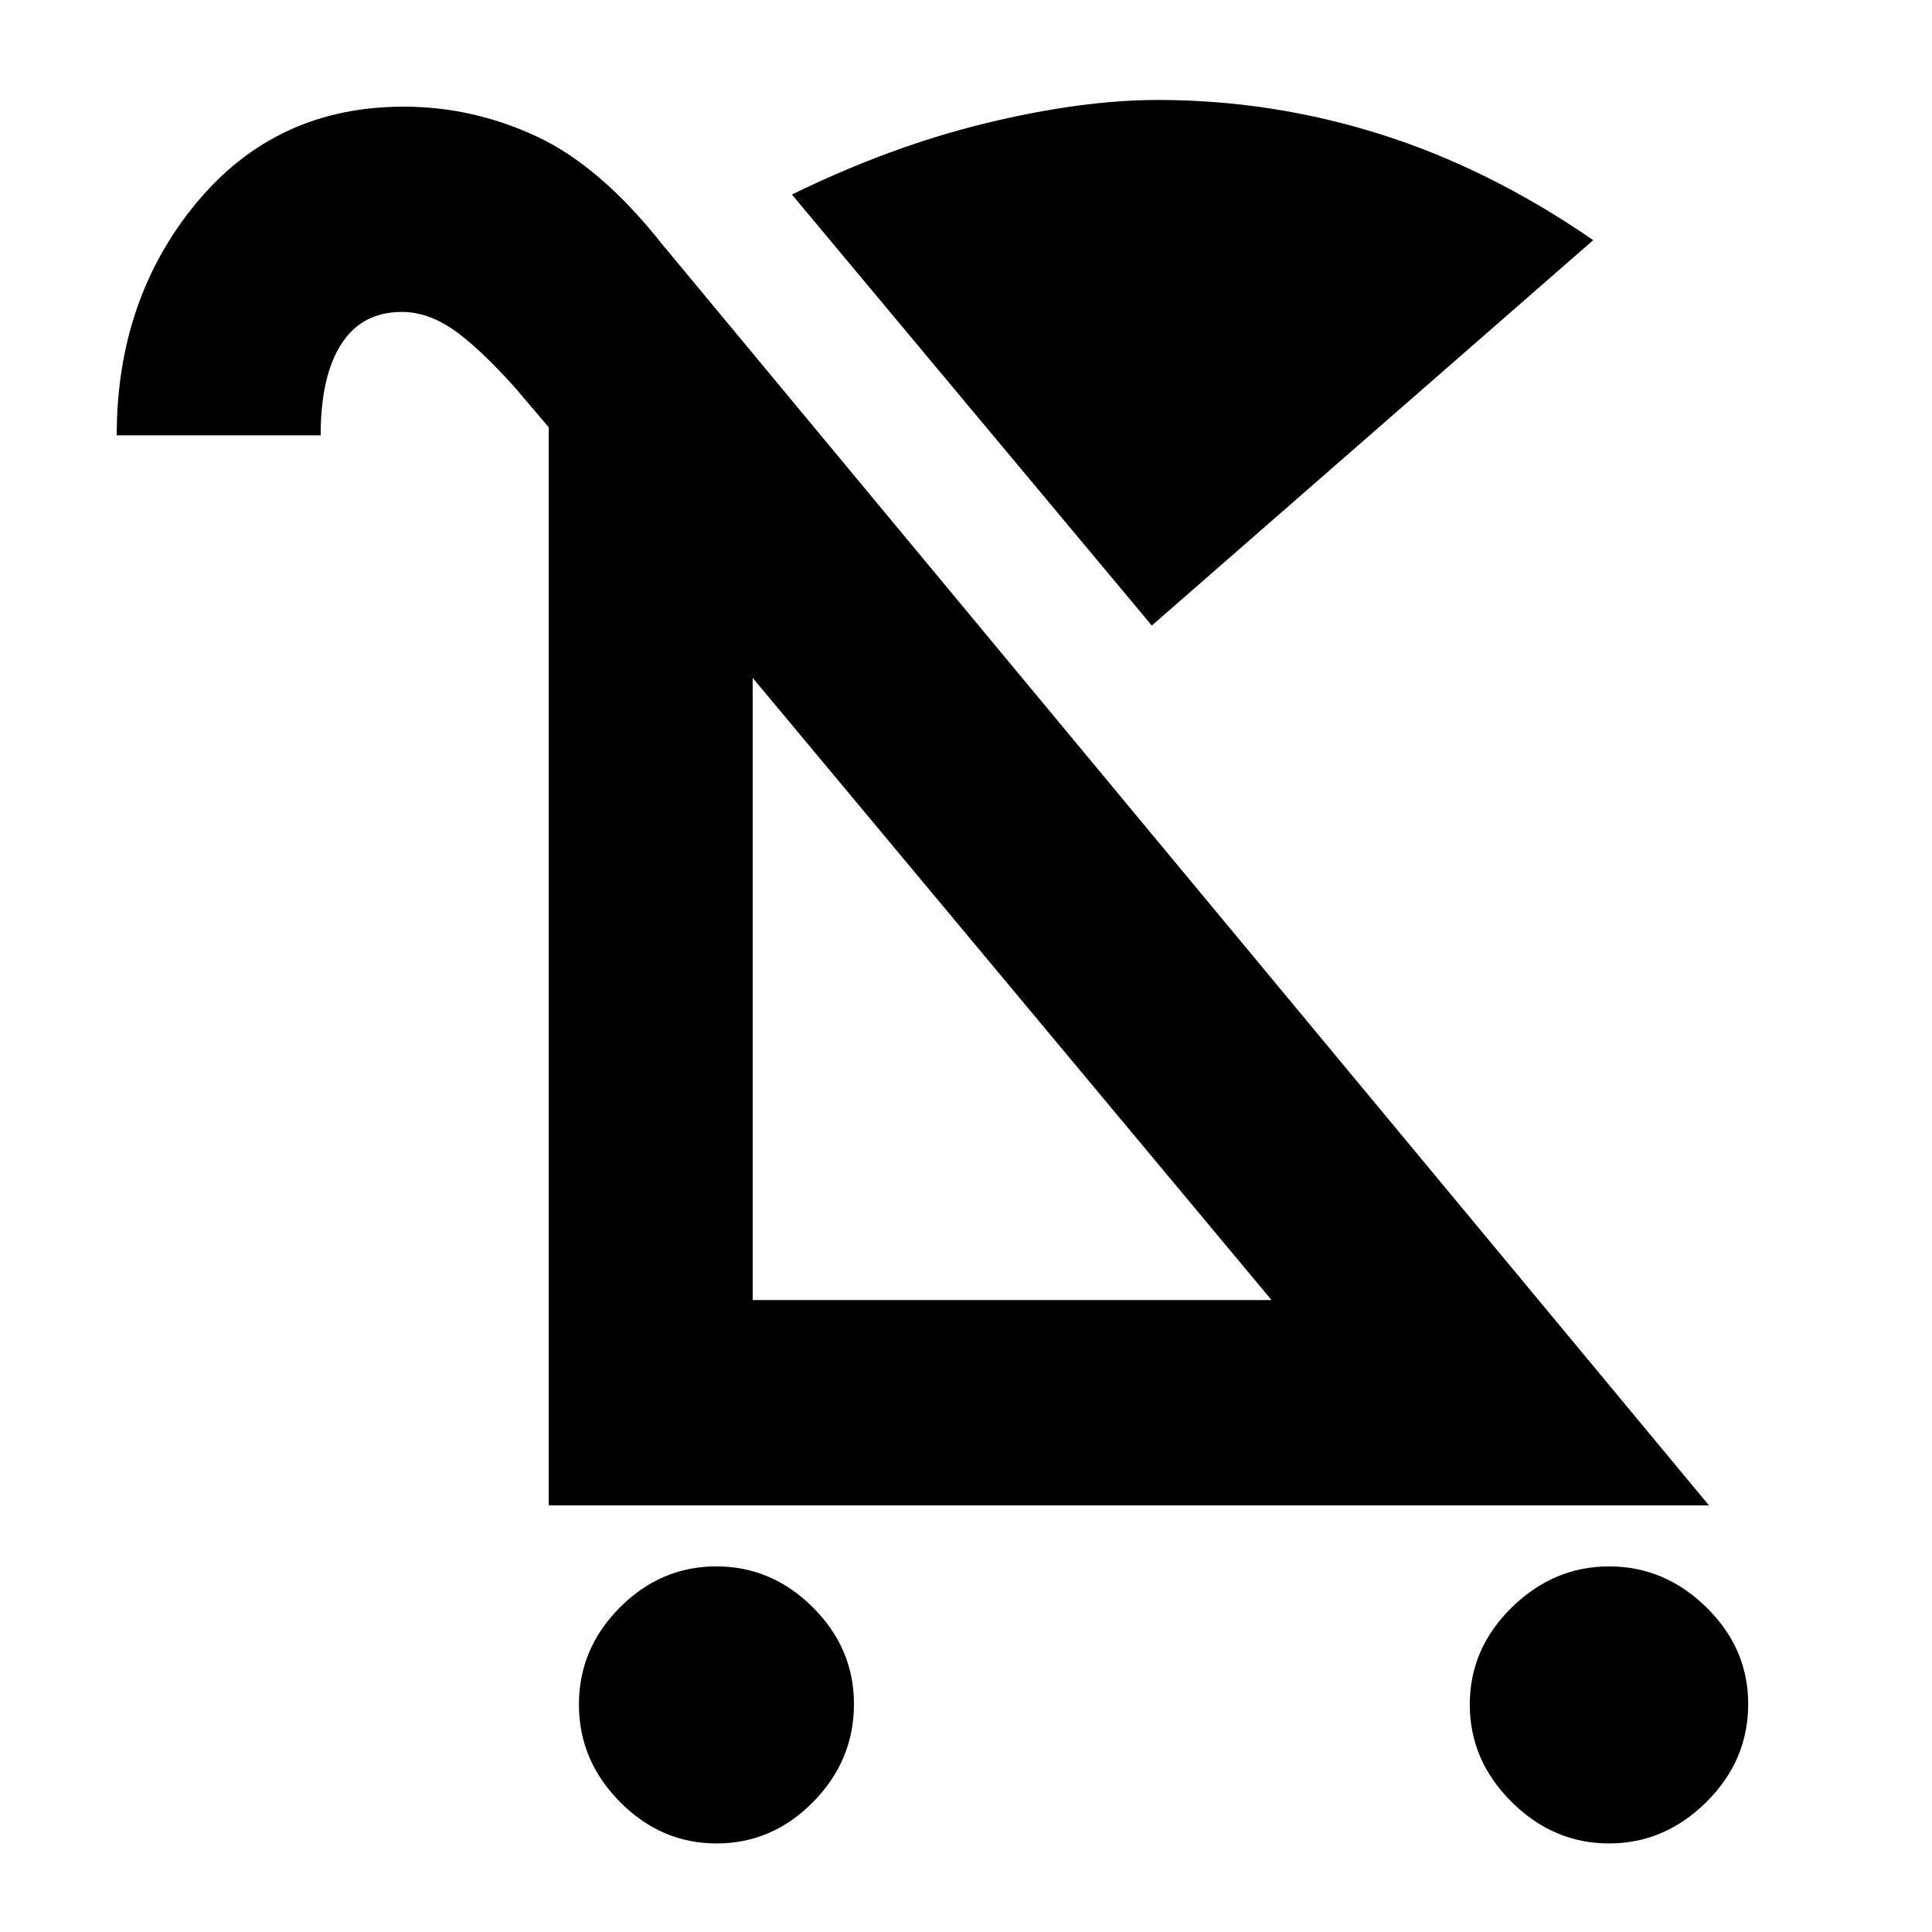 <svg xmlns="http://www.w3.org/2000/svg" height="40" viewBox="0 -960 960 960" width="40"><path d="M356.09-44q-27.59 0-48.01-20.61-20.41-20.62-20.41-48.42t20.32-48.22q20.32-20.42 47.92-20.42 27.59 0 48.01 20.36 20.41 20.36 20.41 48.01 0 28.13-20.32 48.72Q383.69-44 356.09-44Zm443.42 0q-27.59 0-48.38-20.61-20.8-20.62-20.8-48.42t20.83-48.22q20.82-20.42 48.41-20.42 27.6 0 48.35 20.36t20.75 48.01q0 28.13-20.78 48.72Q827.1-44 799.51-44ZM572.33-649.17 393.5-863.33q49.05-24 96.55-35.5t85.29-11.5q56.66 0 110.74 17.08 54.09 17.08 105.59 52.58l-219.34 191.5ZM272.67-212v-535.67l-17-20q-18.67-20.66-31.1-29Q212.13-805 199.7-805q-19.82 0-30.09 15.93-10.28 15.94-10.28 45.4H58q0-67.66 39.58-115.5Q137.17-907 200.5-907q34.36 0 66.06 14.75 31.71 14.75 62.44 53.58L849.17-212h-576.5ZM374-314h257.83L374-623.17V-314Zm129.17-154.83Z"/></svg>